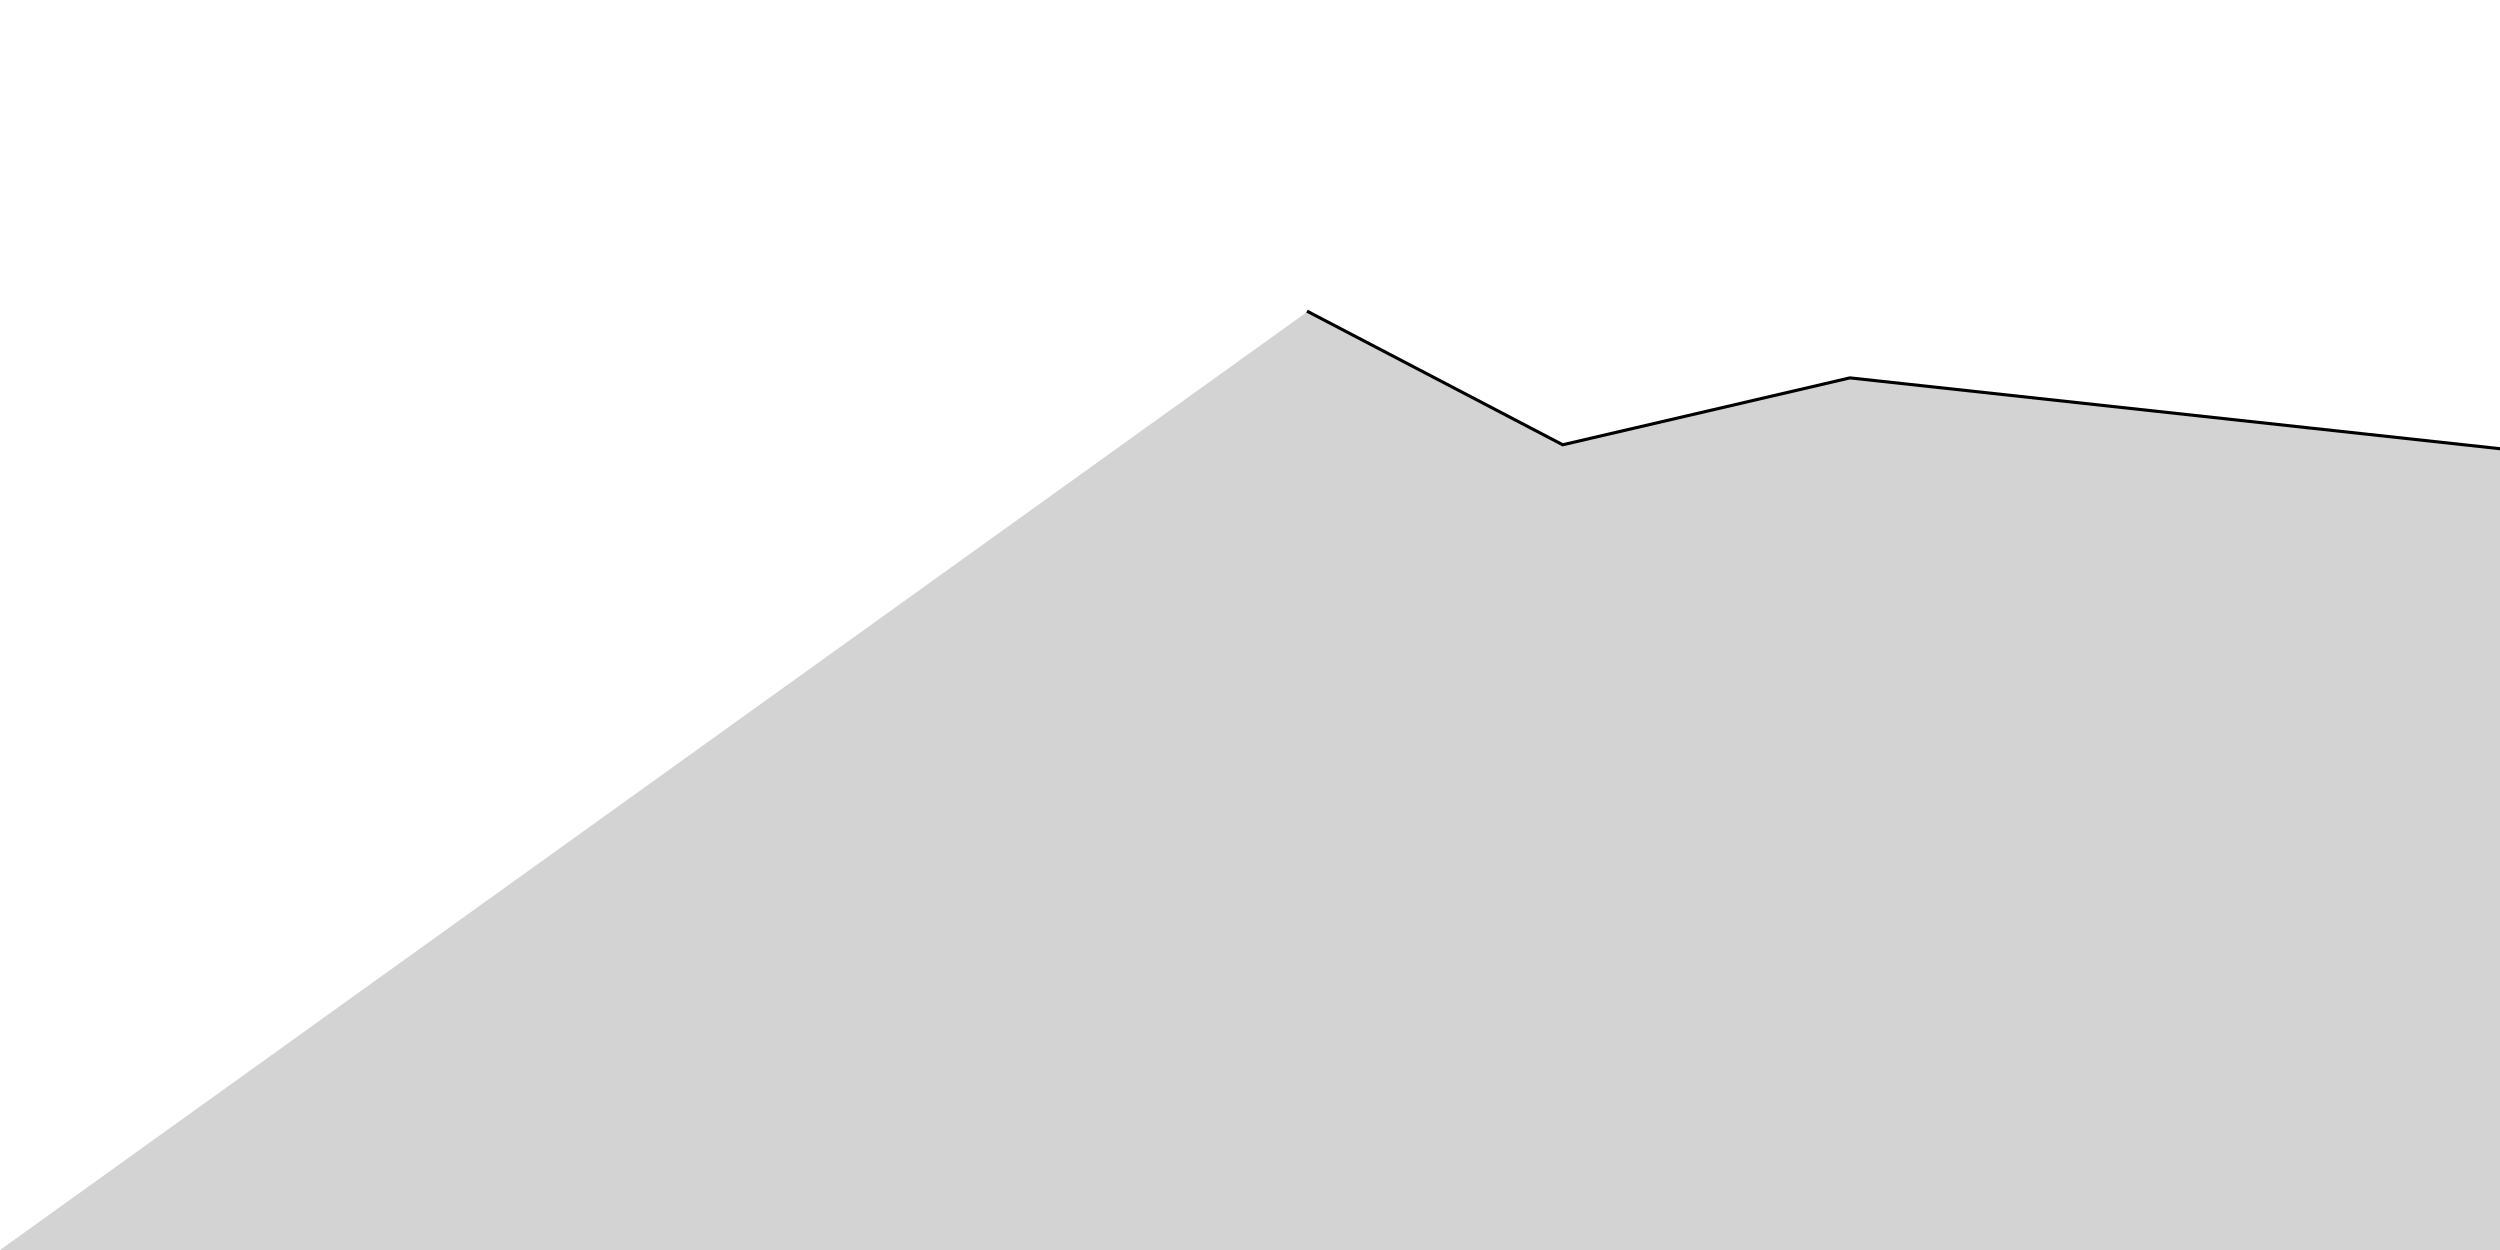 <svg xmlns="http://www.w3.org/2000/svg" width="800" height="400">
  <rect width="100%" height="100%" fill="white"/>
  <polyline points="418.0,100.0 500.0,142.857 592.0,121.429 1182.0,185.714 1324.0,164.286 1546.0,142.857 1975.0,142.857 2081.0,121.429 2241.0,100.0 2538.0,100.0 2903.0,118.75 3103.0,100.0 3342.0,100.0 3466.0,137.5 3764.0,137.5 4150.0,118.75 4386.0,100.0 4454.0,118.75 4668.0,137.5 4821.0,118.75 5241.0,137.5 5241.0,118.75" style="fill:none;stroke:black;stroke-width:2"/>
  <polyline points="418.0,100.0 500.0,142.857 592.0,121.429 1182.0,185.714 1324.0,164.286 1546.0,142.857 1975.0,142.857 2081.0,121.429 2241.0,100.0 2538.0,100.0 2903.0,118.75 3103.0,100.0 3342.0,100.0 3466.0,137.5 3764.0,137.5 4150.0,118.75 4386.0,100.0 4454.0,118.75 4668.0,137.5 4821.0,118.75 5241.0,137.5 5241.0,118.75 800,400 0,400" style="fill:lightgray;stroke:none"/>
</svg>
